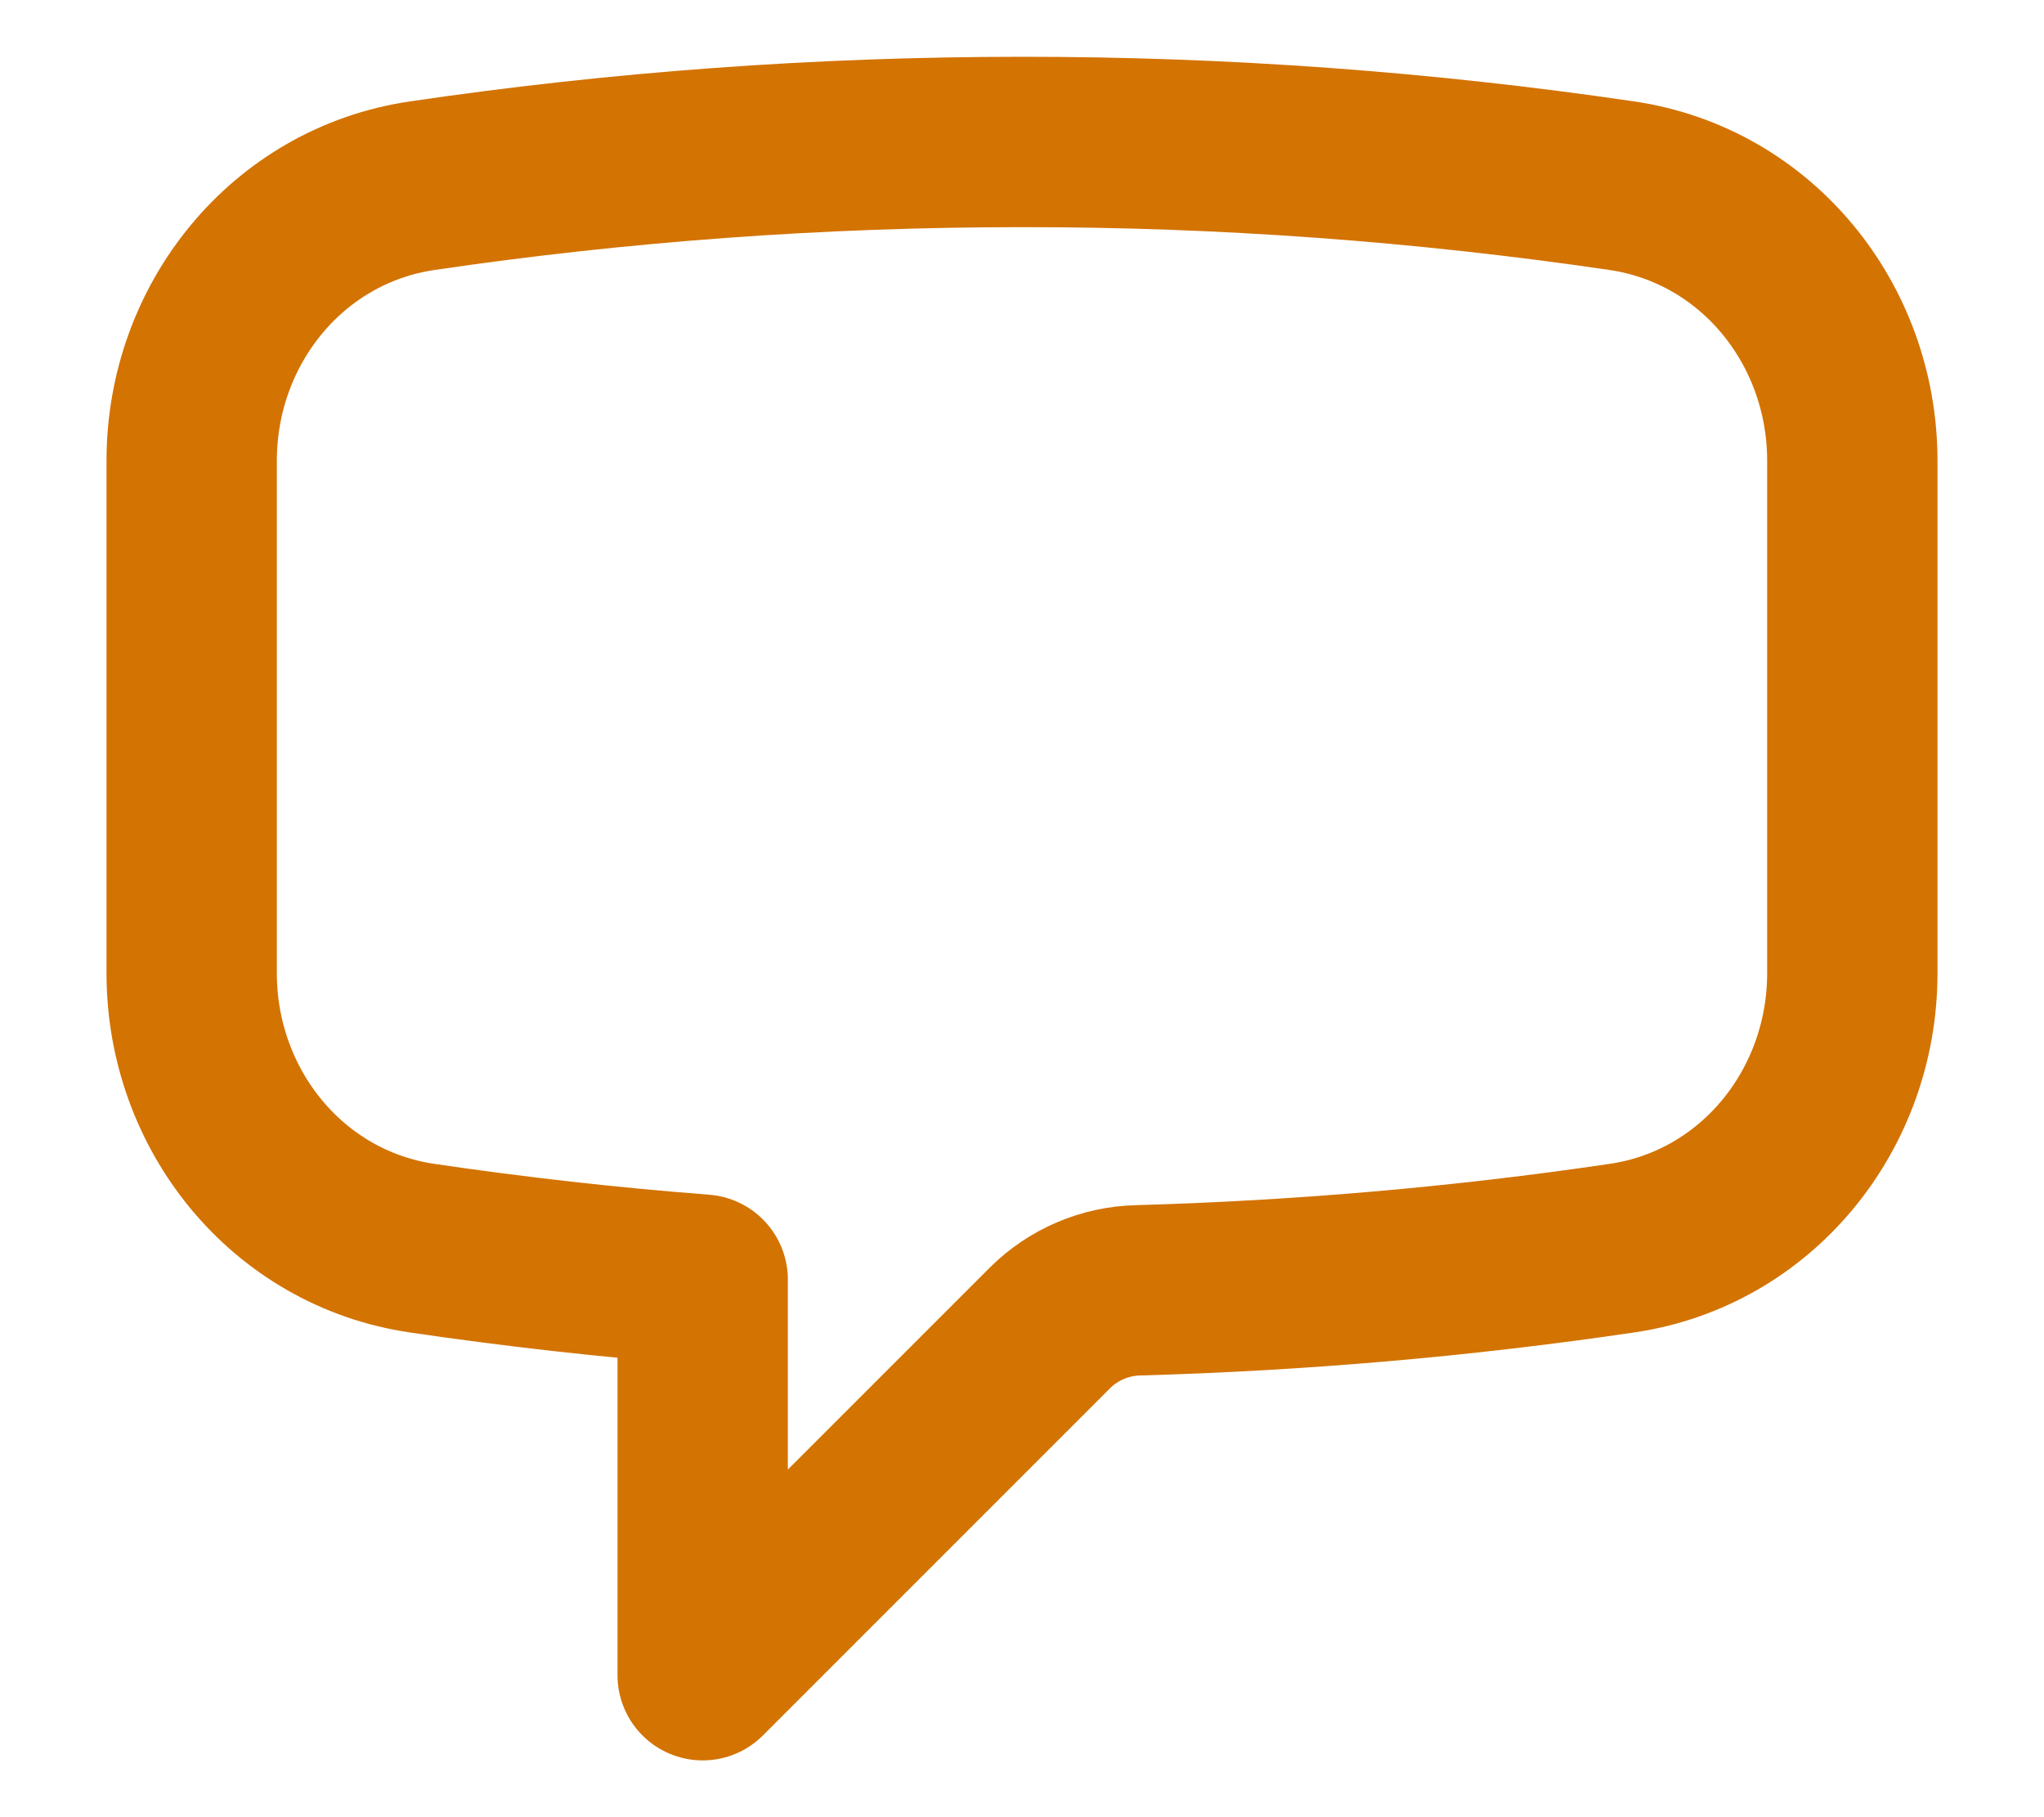 <svg width="18" height="16" viewBox="0 0 18 16" fill="none" xmlns="http://www.w3.org/2000/svg">
<path d="M1.688 8.57C1.688 9.77 2.53 10.816 3.718 10.99C4.533 11.11 5.356 11.203 6.188 11.267V14.75L9.245 11.693C9.452 11.487 9.73 11.368 10.022 11.361C11.448 11.321 12.871 11.198 14.282 10.99C15.47 10.816 16.312 9.771 16.312 8.569V4.056C16.312 2.854 15.47 1.81 14.282 1.635C12.533 1.378 10.768 1.249 9 1.25C7.206 1.25 5.442 1.381 3.718 1.635C2.53 1.81 1.688 2.855 1.688 4.056V8.569V8.57Z" stroke="#D37302" stroke-width="1.5" stroke-linecap="round" stroke-linejoin="round"/>
</svg>

